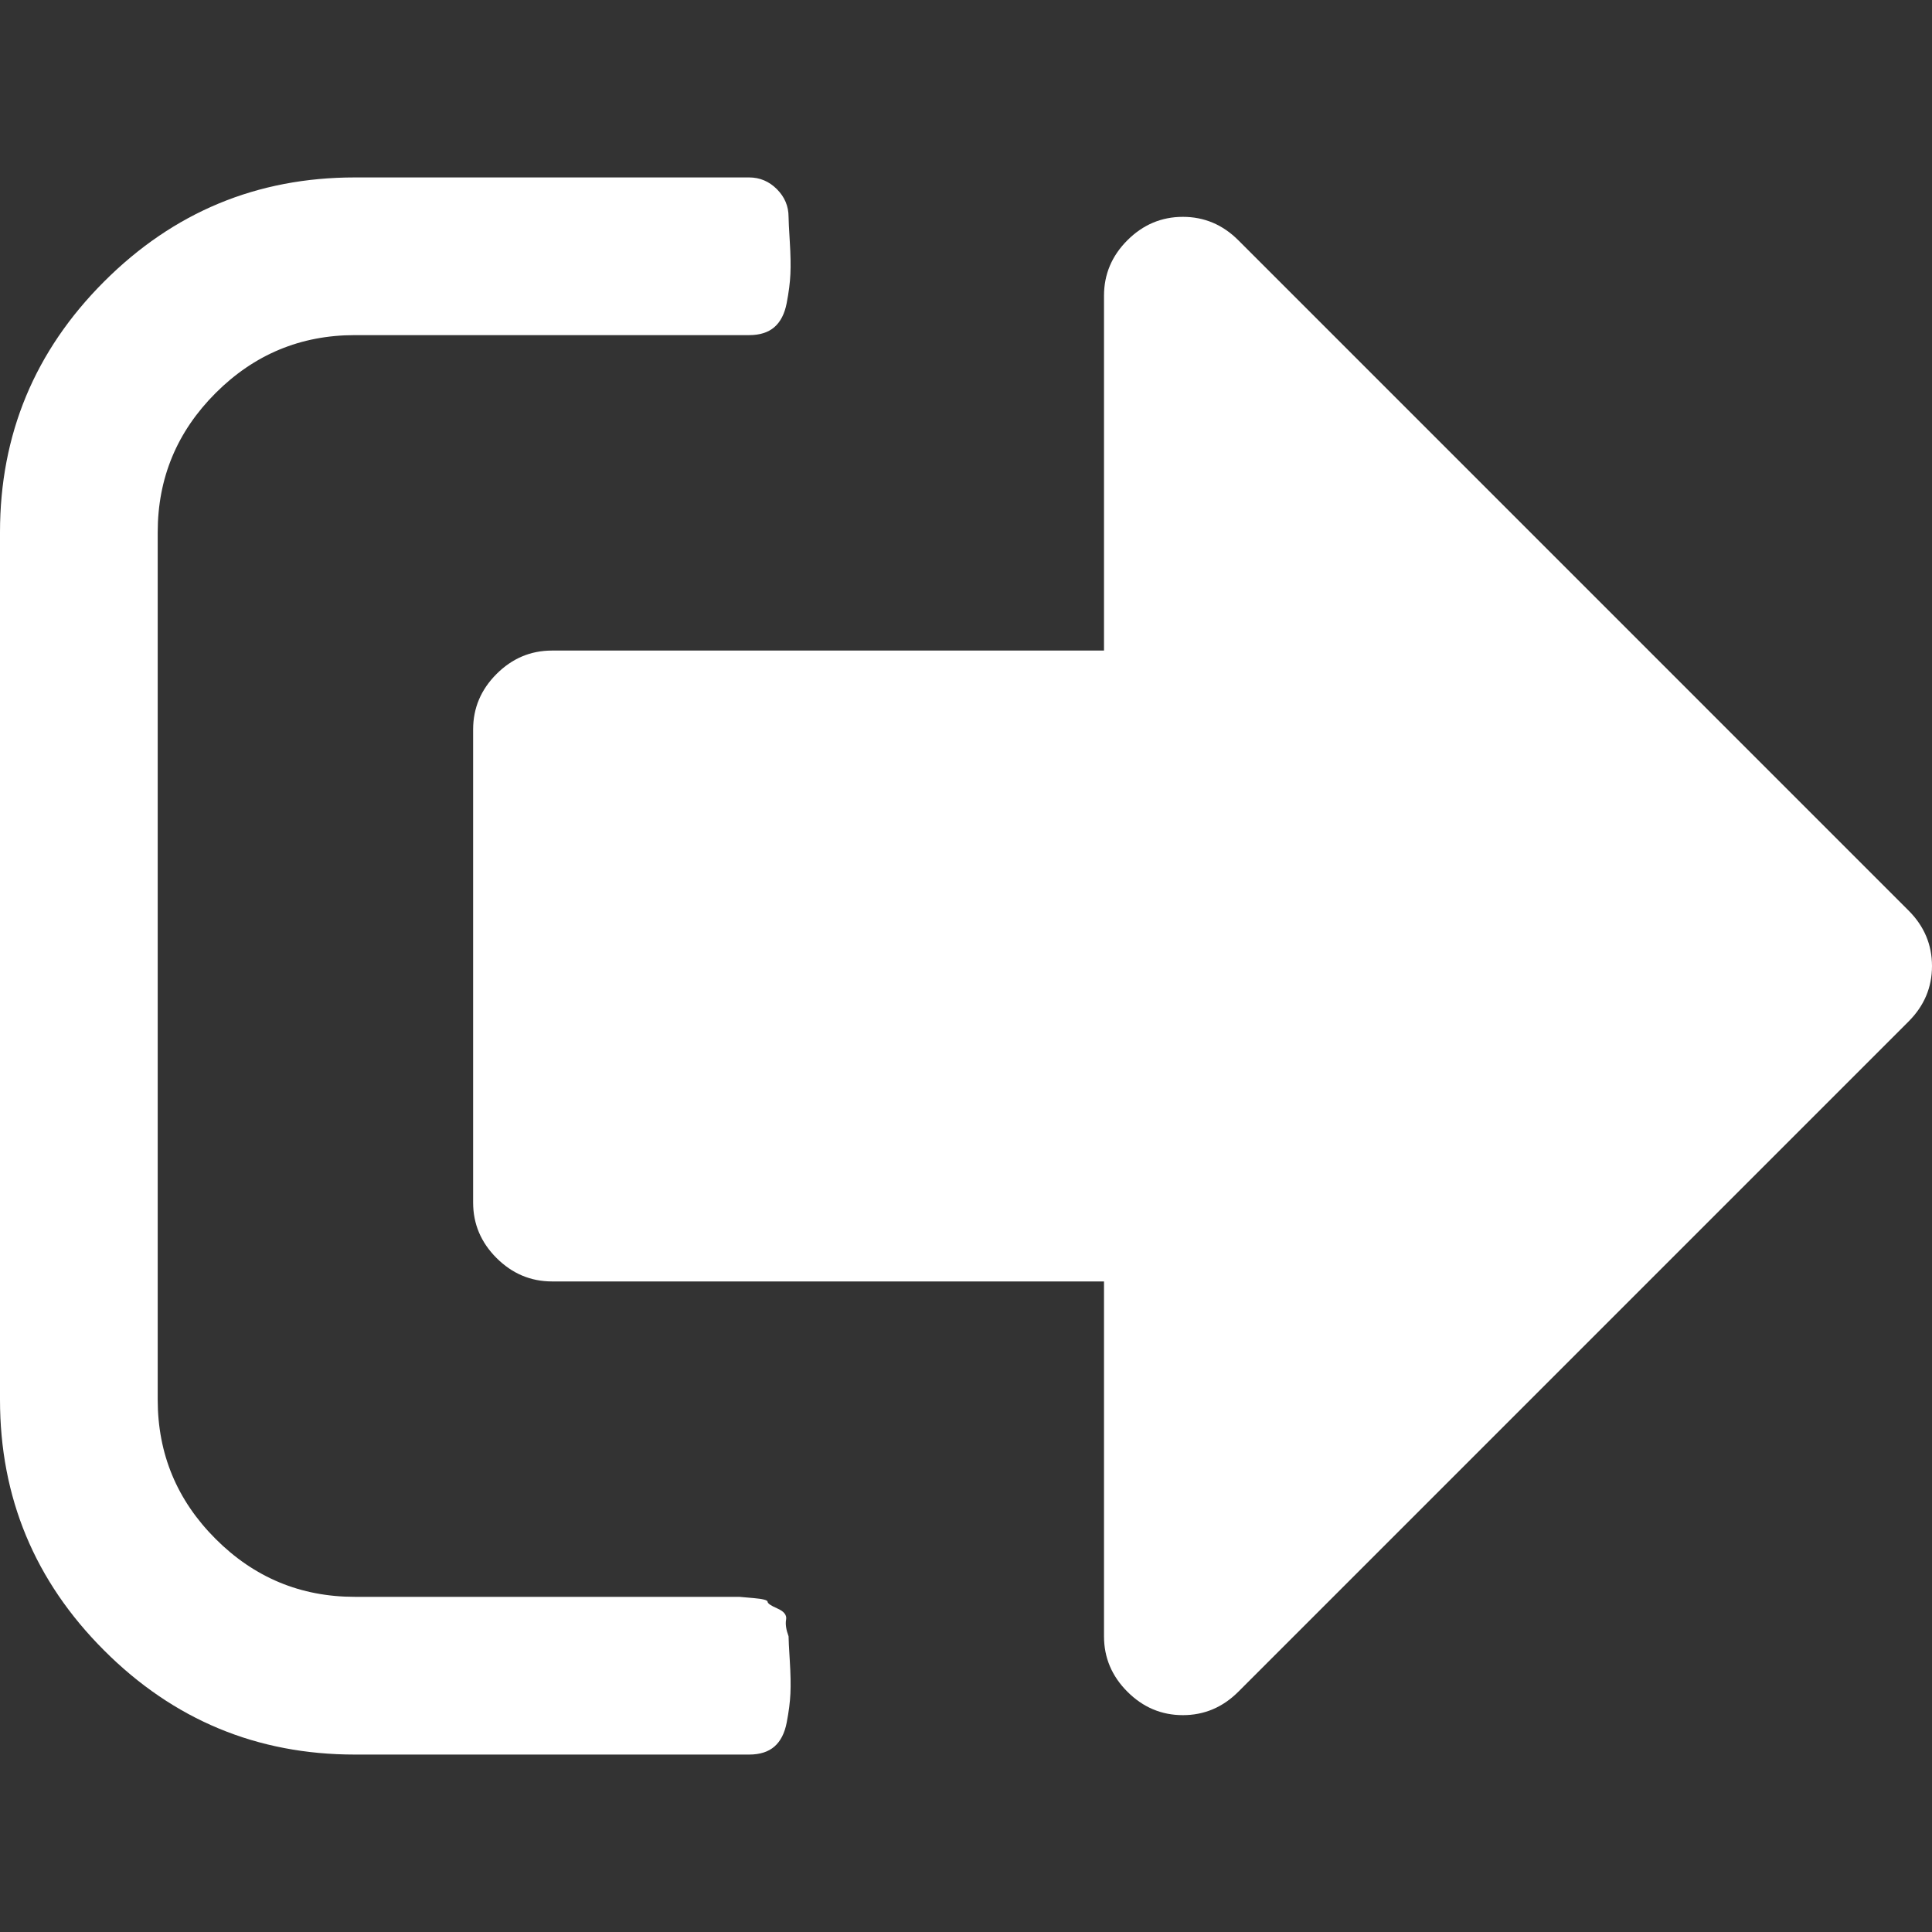 <svg width="100" height="100" viewBox="0 0 100 100" fill="none" xmlns="http://www.w3.org/2000/svg">
<rect x="0" y="0" width="100" height="100" fill="#333333" stroke="none"/>
<path d="M40.816 84.694C40.689 84.353 40.645 84.064 40.688 83.831C40.731 83.598 40.583 83.406 40.242 83.257C39.901 83.109 39.731 82.991 39.731 82.907C39.731 82.823 39.487 82.758 38.998 82.716C38.509 82.674 38.264 82.652 38.264 82.652H37.436H36.734H18.367C15.561 82.652 13.159 81.654 11.16 79.654C9.162 77.656 8.163 75.254 8.163 72.448V27.55C8.163 24.744 9.162 22.343 11.16 20.344C13.159 18.346 15.561 17.346 18.367 17.346H38.775C39.328 17.346 39.762 17.209 40.082 16.932C40.4 16.656 40.613 16.241 40.719 15.688C40.826 15.136 40.89 14.636 40.911 14.19C40.932 13.744 40.922 13.18 40.879 12.5C40.837 11.82 40.816 11.395 40.816 11.224C40.816 10.671 40.614 10.194 40.21 9.789C39.806 9.386 39.328 9.184 38.775 9.184H18.367C13.308 9.184 8.982 10.98 5.389 14.573C1.796 18.166 0 22.491 0 27.551V72.448C0 77.507 1.796 81.834 5.389 85.425C8.982 89.02 13.308 90.816 18.367 90.816H38.776C39.329 90.816 39.764 90.677 40.083 90.402C40.401 90.125 40.614 89.711 40.72 89.157C40.827 88.606 40.891 88.104 40.912 87.659C40.933 87.213 40.923 86.65 40.88 85.97C40.837 85.289 40.816 84.864 40.816 84.694Z" fill="white"/>
<path d="M98.788 47.13L64.095 12.435C63.287 11.628 62.33 11.224 61.225 11.224C60.119 11.224 59.163 11.628 58.354 12.435C57.546 13.243 57.143 14.201 57.143 15.306V33.673H28.572C27.465 33.673 26.509 34.078 25.701 34.885C24.893 35.693 24.489 36.65 24.489 37.755V62.245C24.489 63.35 24.893 64.307 25.701 65.115C26.51 65.921 27.466 66.327 28.572 66.327H57.143V84.694C57.143 85.799 57.547 86.757 58.355 87.564C59.163 88.372 60.119 88.776 61.225 88.776C62.33 88.776 63.287 88.372 64.095 87.564L98.788 52.871C99.596 52.062 100 51.107 100 50.001C100 48.896 99.596 47.938 98.788 47.13Z" fill="white"/>
</svg>
